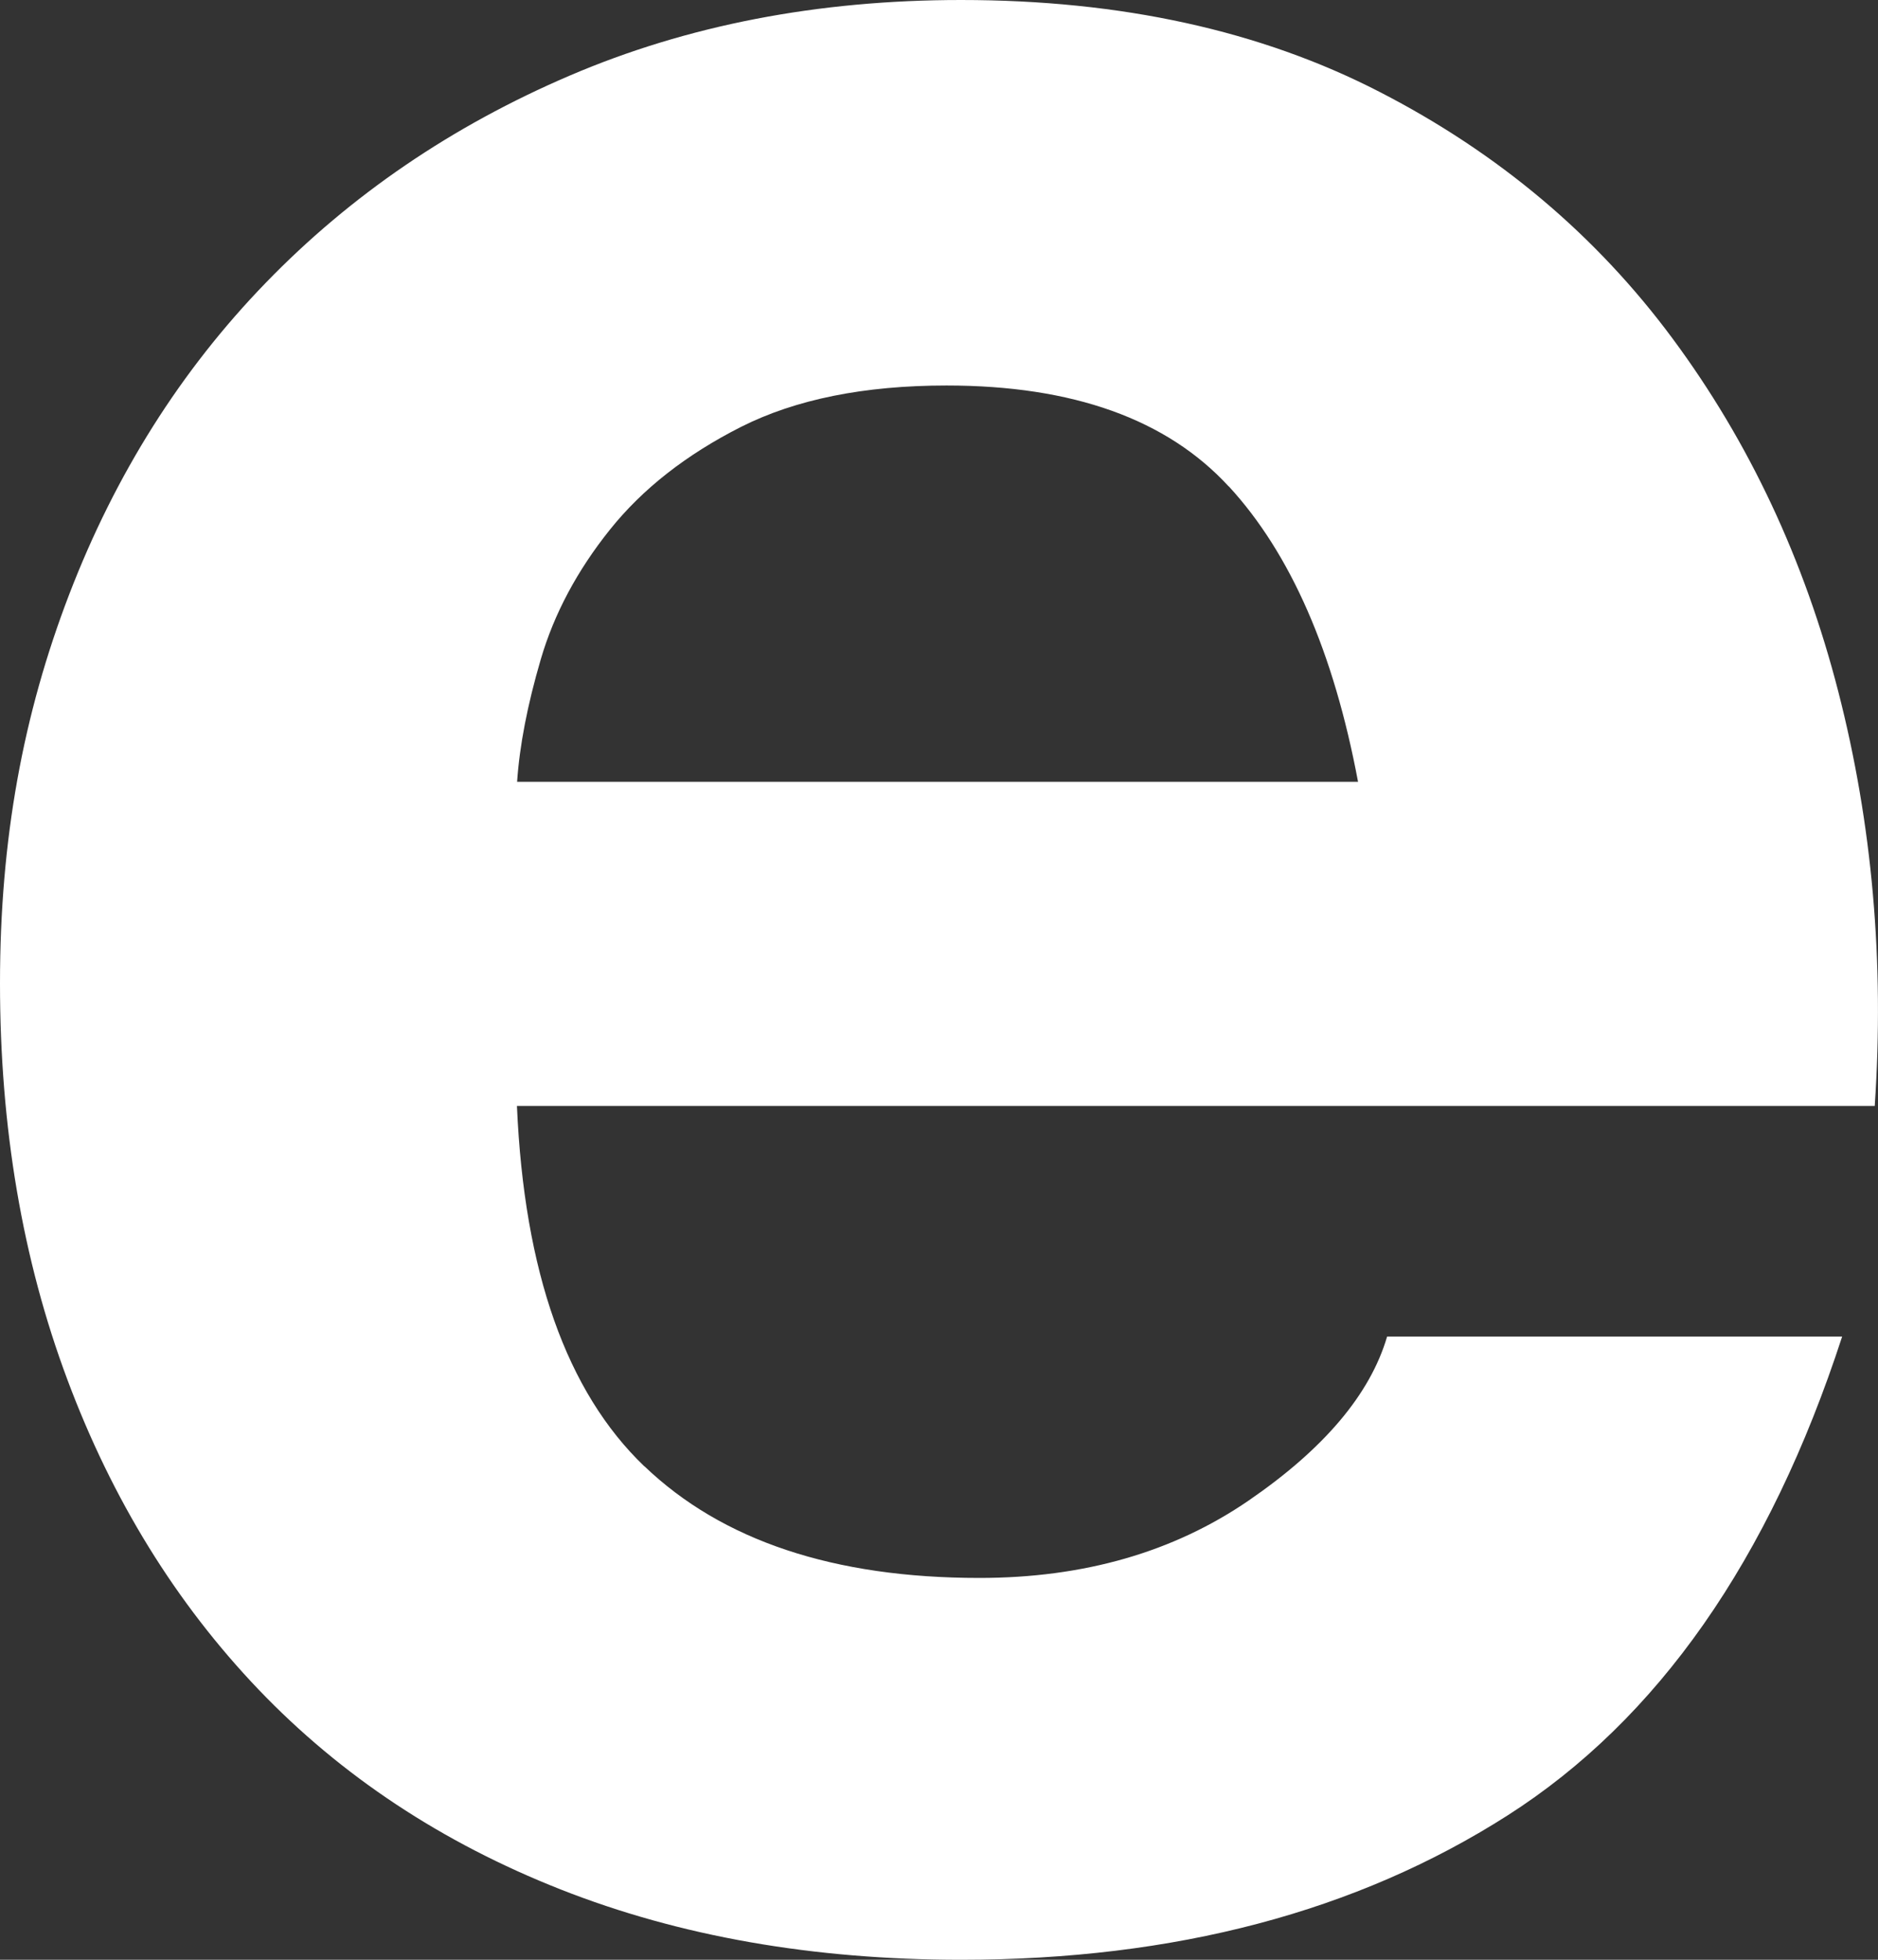 <svg width="23" height="24" viewBox="0 0 23 24" fill="none" xmlns="http://www.w3.org/2000/svg">
<rect x="0" y="0" width="23" height="24" fill="#333333" stroke="none"/>
<path d="M7.892 17.956C8.843 18.867 10.211 19.324 11.995 19.324C13.271 19.324 14.371 19.009 15.294 18.375C16.215 17.743 16.781 17.074 16.988 16.368H22.561C21.67 19.104 20.303 21.059 18.459 22.235C16.615 23.411 14.387 24 11.772 24C9.958 24 8.323 23.713 6.867 23.139C5.411 22.565 4.178 21.748 3.166 20.69C2.155 19.631 1.375 18.368 0.825 16.895C0.275 15.425 0 13.807 0 12.042C0 10.277 0.283 8.749 0.848 7.278C1.413 5.808 2.215 4.536 3.255 3.463C4.295 2.389 5.536 1.543 6.977 0.926C8.418 0.309 10.015 0 11.77 0C13.731 0 15.441 0.375 16.897 1.126C18.353 1.875 19.549 2.883 20.485 4.147C21.422 5.412 22.098 6.853 22.514 8.471C22.93 10.089 23.079 11.779 22.96 13.544H6.331C6.419 15.574 6.939 17.044 7.89 17.956H7.892ZM15.048 5.957C14.29 5.133 13.138 4.721 11.593 4.721C10.582 4.721 9.744 4.891 9.075 5.228C8.406 5.567 7.871 5.985 7.47 6.486C7.069 6.987 6.786 7.517 6.623 8.074C6.459 8.633 6.363 9.133 6.333 9.574H16.632C16.334 7.986 15.807 6.78 15.05 5.957H15.048Z" fill="white"/>
</svg>
